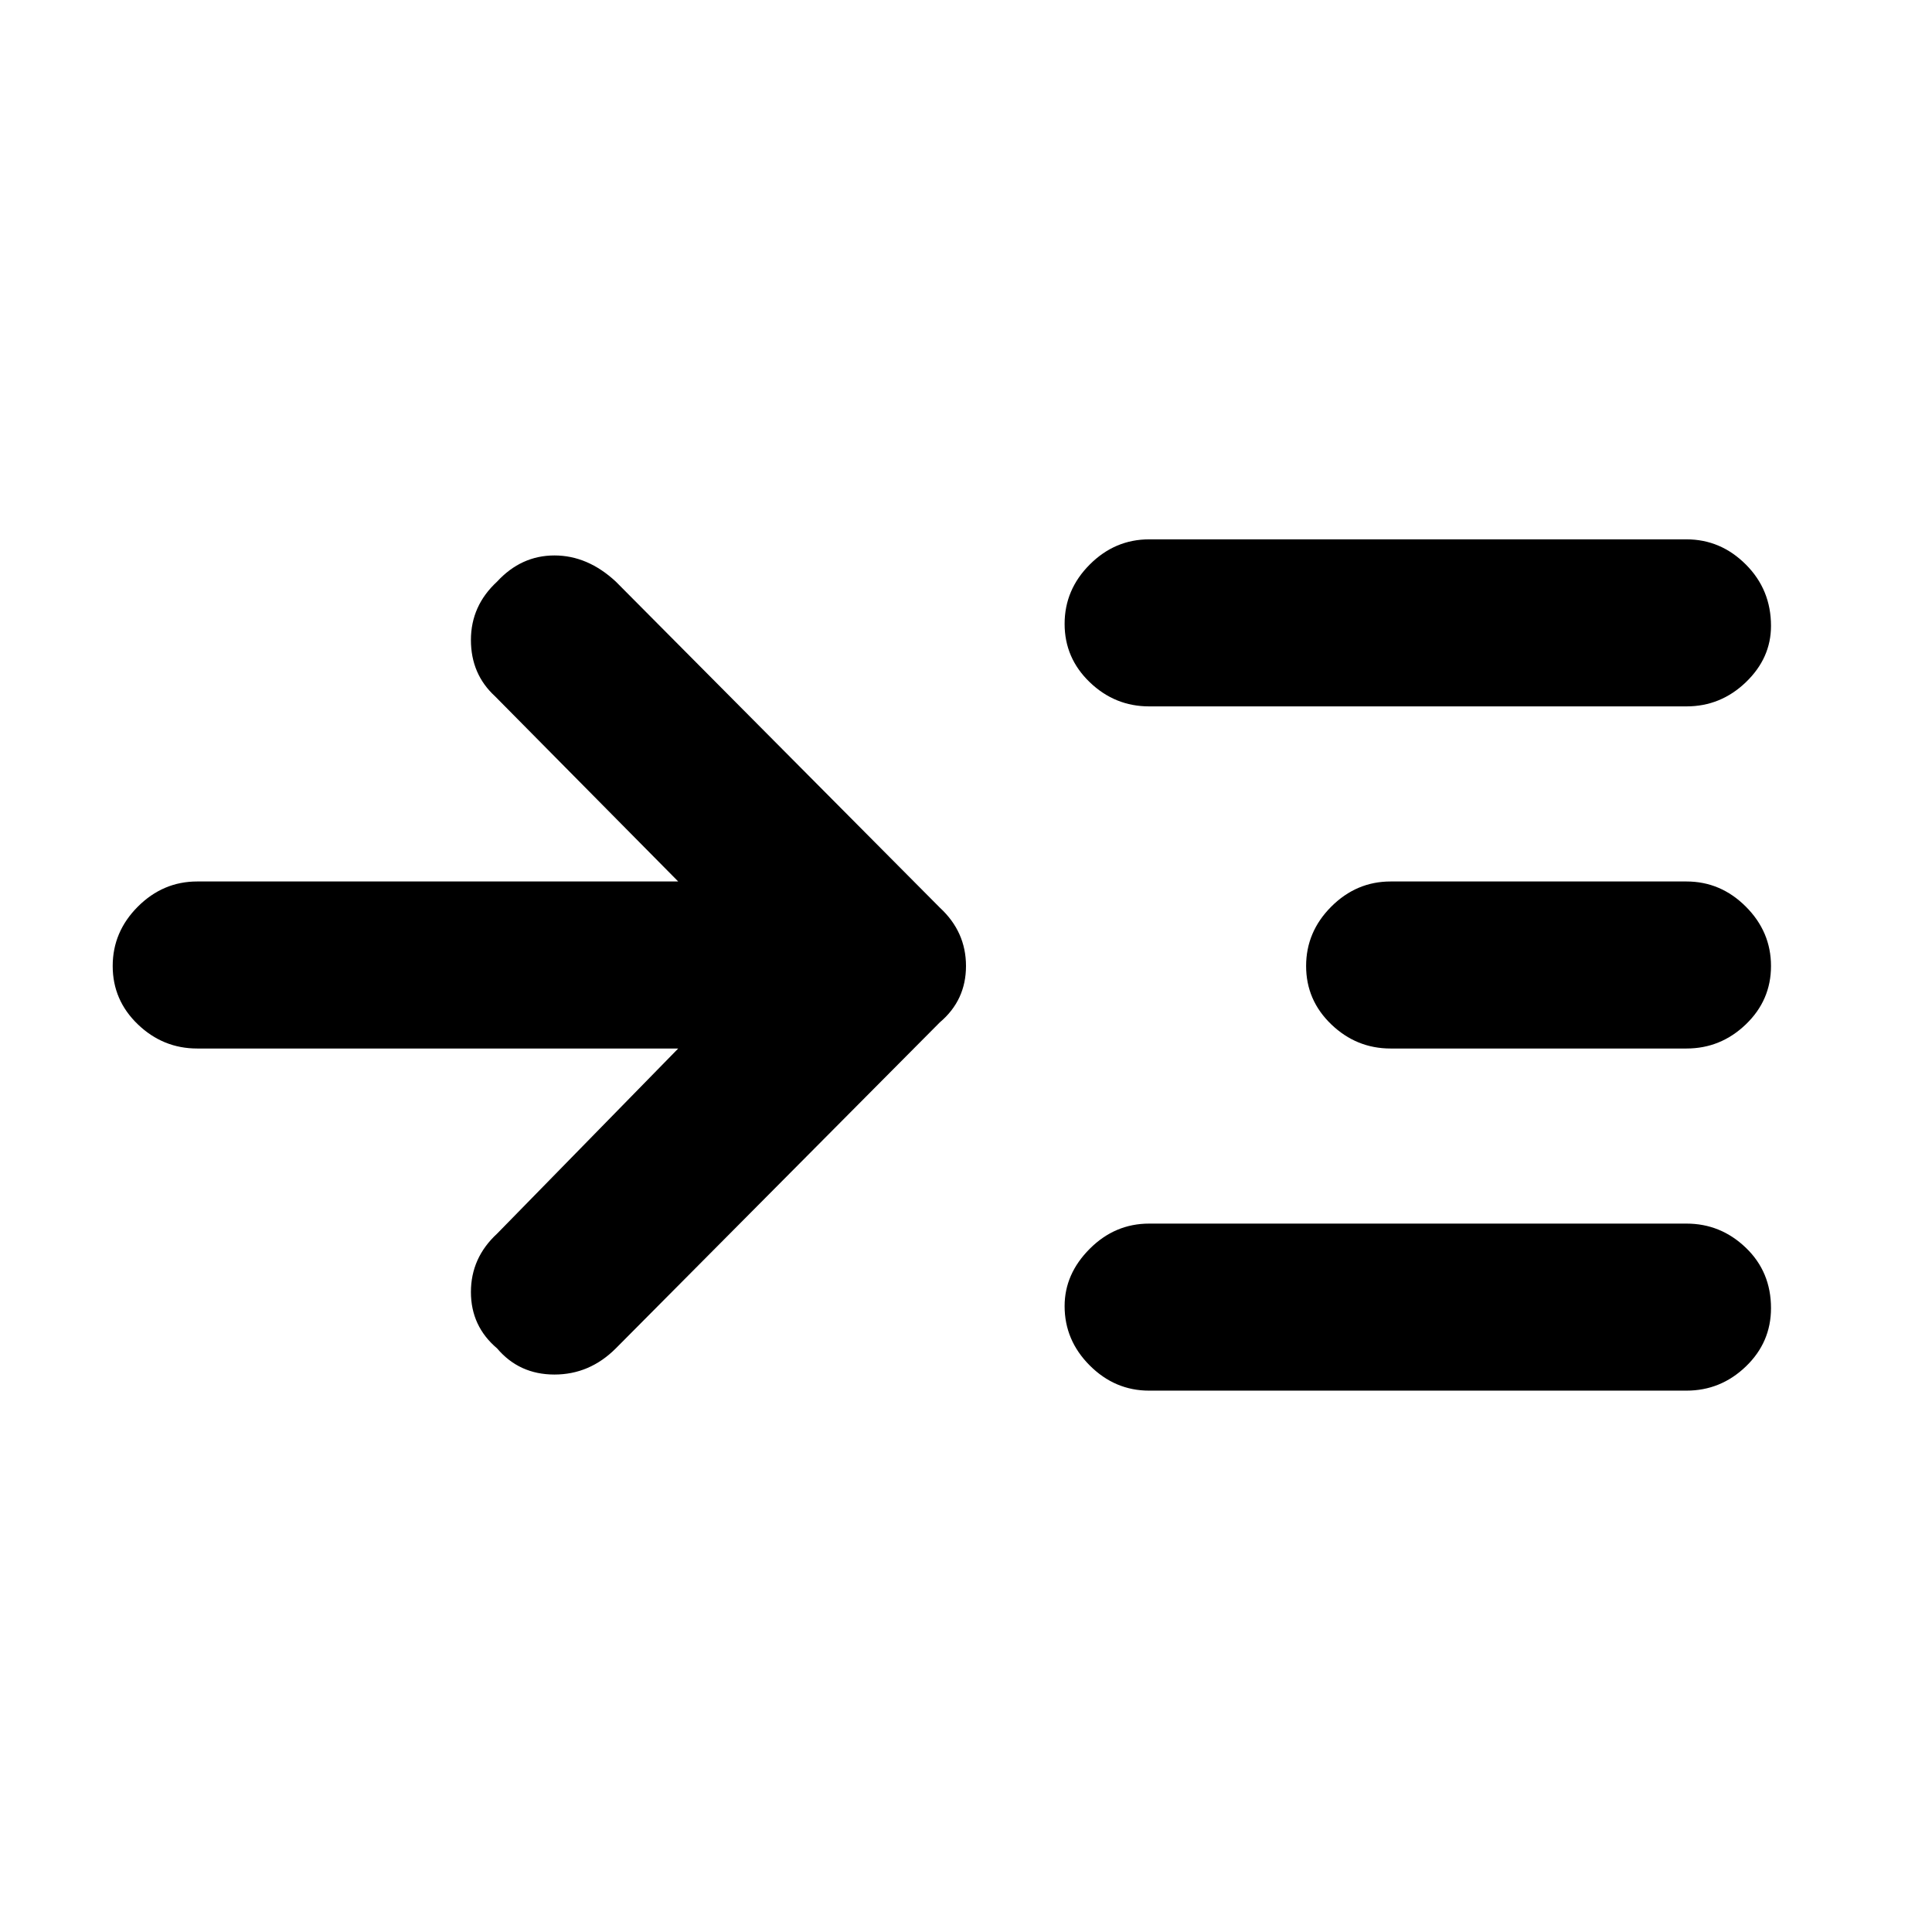 <svg xmlns="http://www.w3.org/2000/svg" height="48" width="48"><path d="M16.85 26.05H4.9q-.85 0-1.475-.6Q2.8 24.85 2.8 24t.625-1.475Q4.05 21.9 4.9 21.9h11.95l-4.55-4.6q-.6-.55-.6-1.4 0-.85.65-1.45.6-.65 1.425-.65.825 0 1.525.65l8.05 8.1q.65.6.65 1.45t-.65 1.4l-8.05 8.1q-.65.65-1.525.65-.875 0-1.425-.65-.65-.55-.65-1.4 0-.85.65-1.45Zm11.7-8.5q-.85 0-1.475-.6-.625-.6-.625-1.45t.625-1.475q.625-.625 1.475-.625H41.9q.85 0 1.475.625.625.625.625 1.525 0 .8-.625 1.4-.625.6-1.475.6Zm0 17q-.85 0-1.475-.625-.625-.625-.625-1.475 0-.8.625-1.425t1.475-.625H41.9q.85 0 1.475.6.625.6.625 1.5 0 .85-.625 1.45t-1.475.6Zm6-8.5q-.85 0-1.475-.6-.625-.6-.625-1.45t.625-1.475q.625-.625 1.475-.625h7.35q.85 0 1.475.625Q44 23.15 44 24q0 .85-.625 1.45t-1.475.6Z"/></svg>
